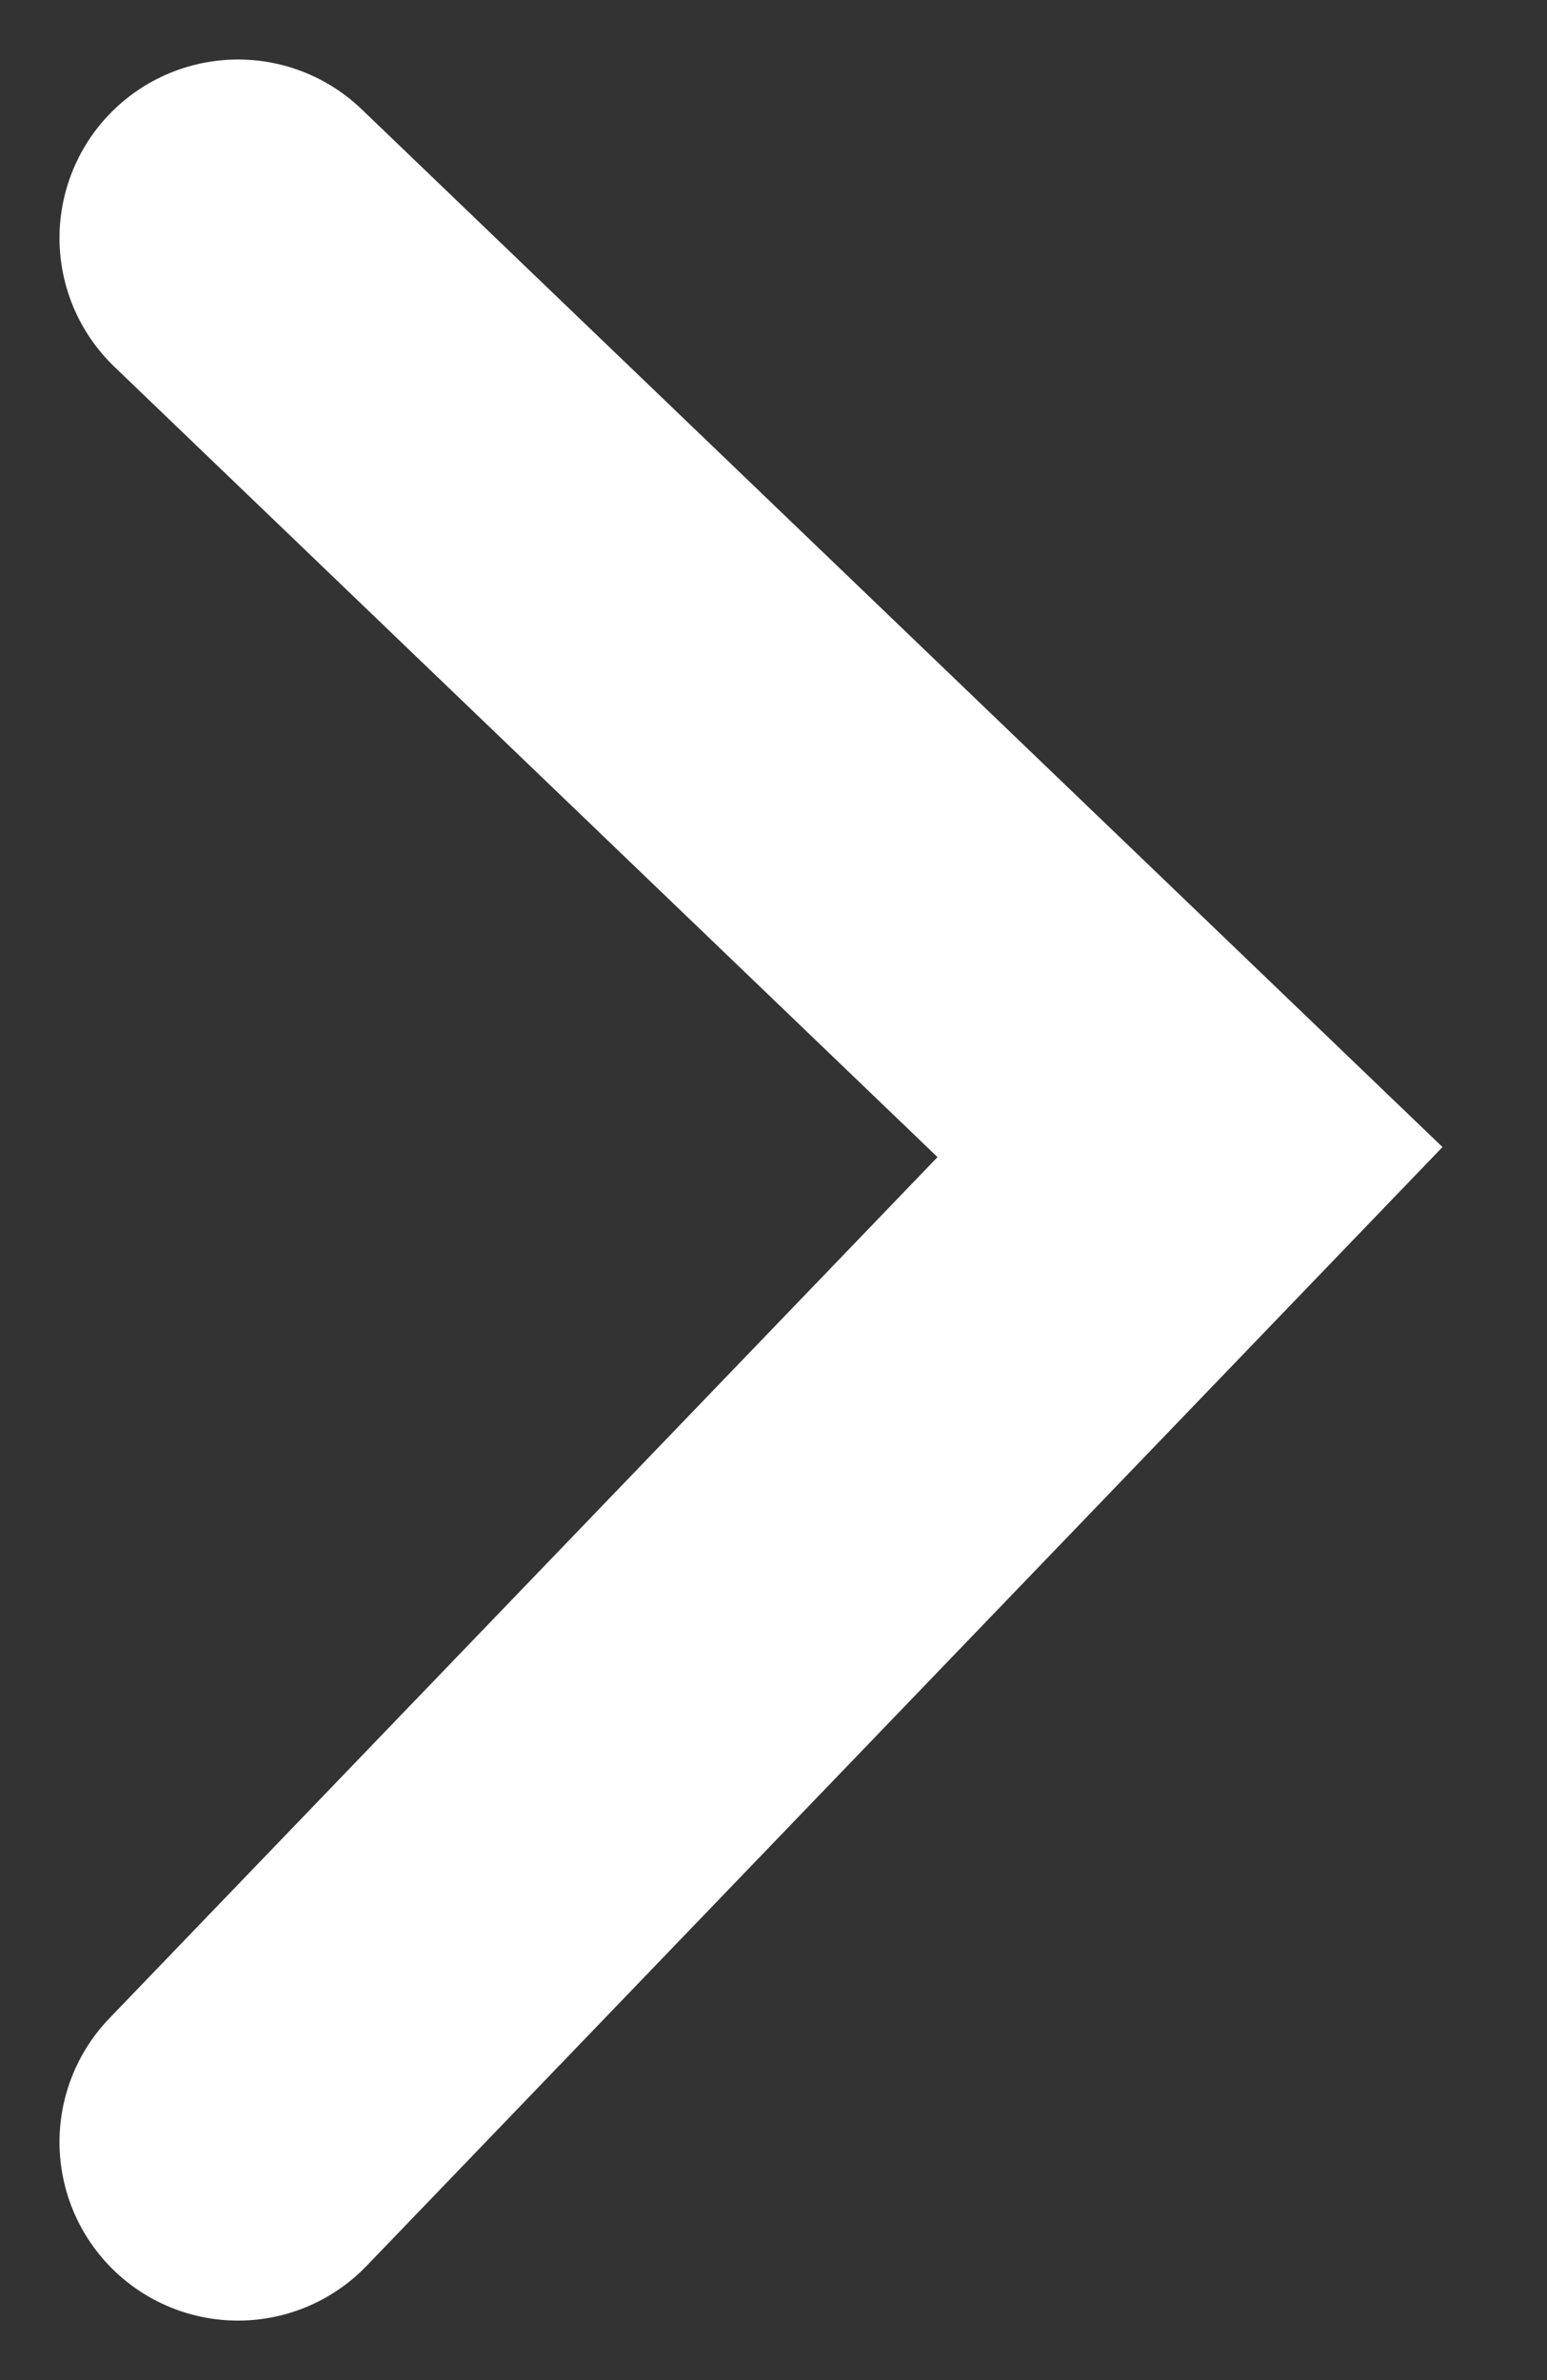 <svg width="13" height="20" viewBox="0 0 13 20" fill="none" xmlns="http://www.w3.org/2000/svg">
<rect x="0" y="0" width="13" height="20" fill="#333333" stroke="none"/>
<path d="M2 18L10 9.681L2 2" stroke="white" stroke-width="3" stroke-linecap="round"/>
</svg>
